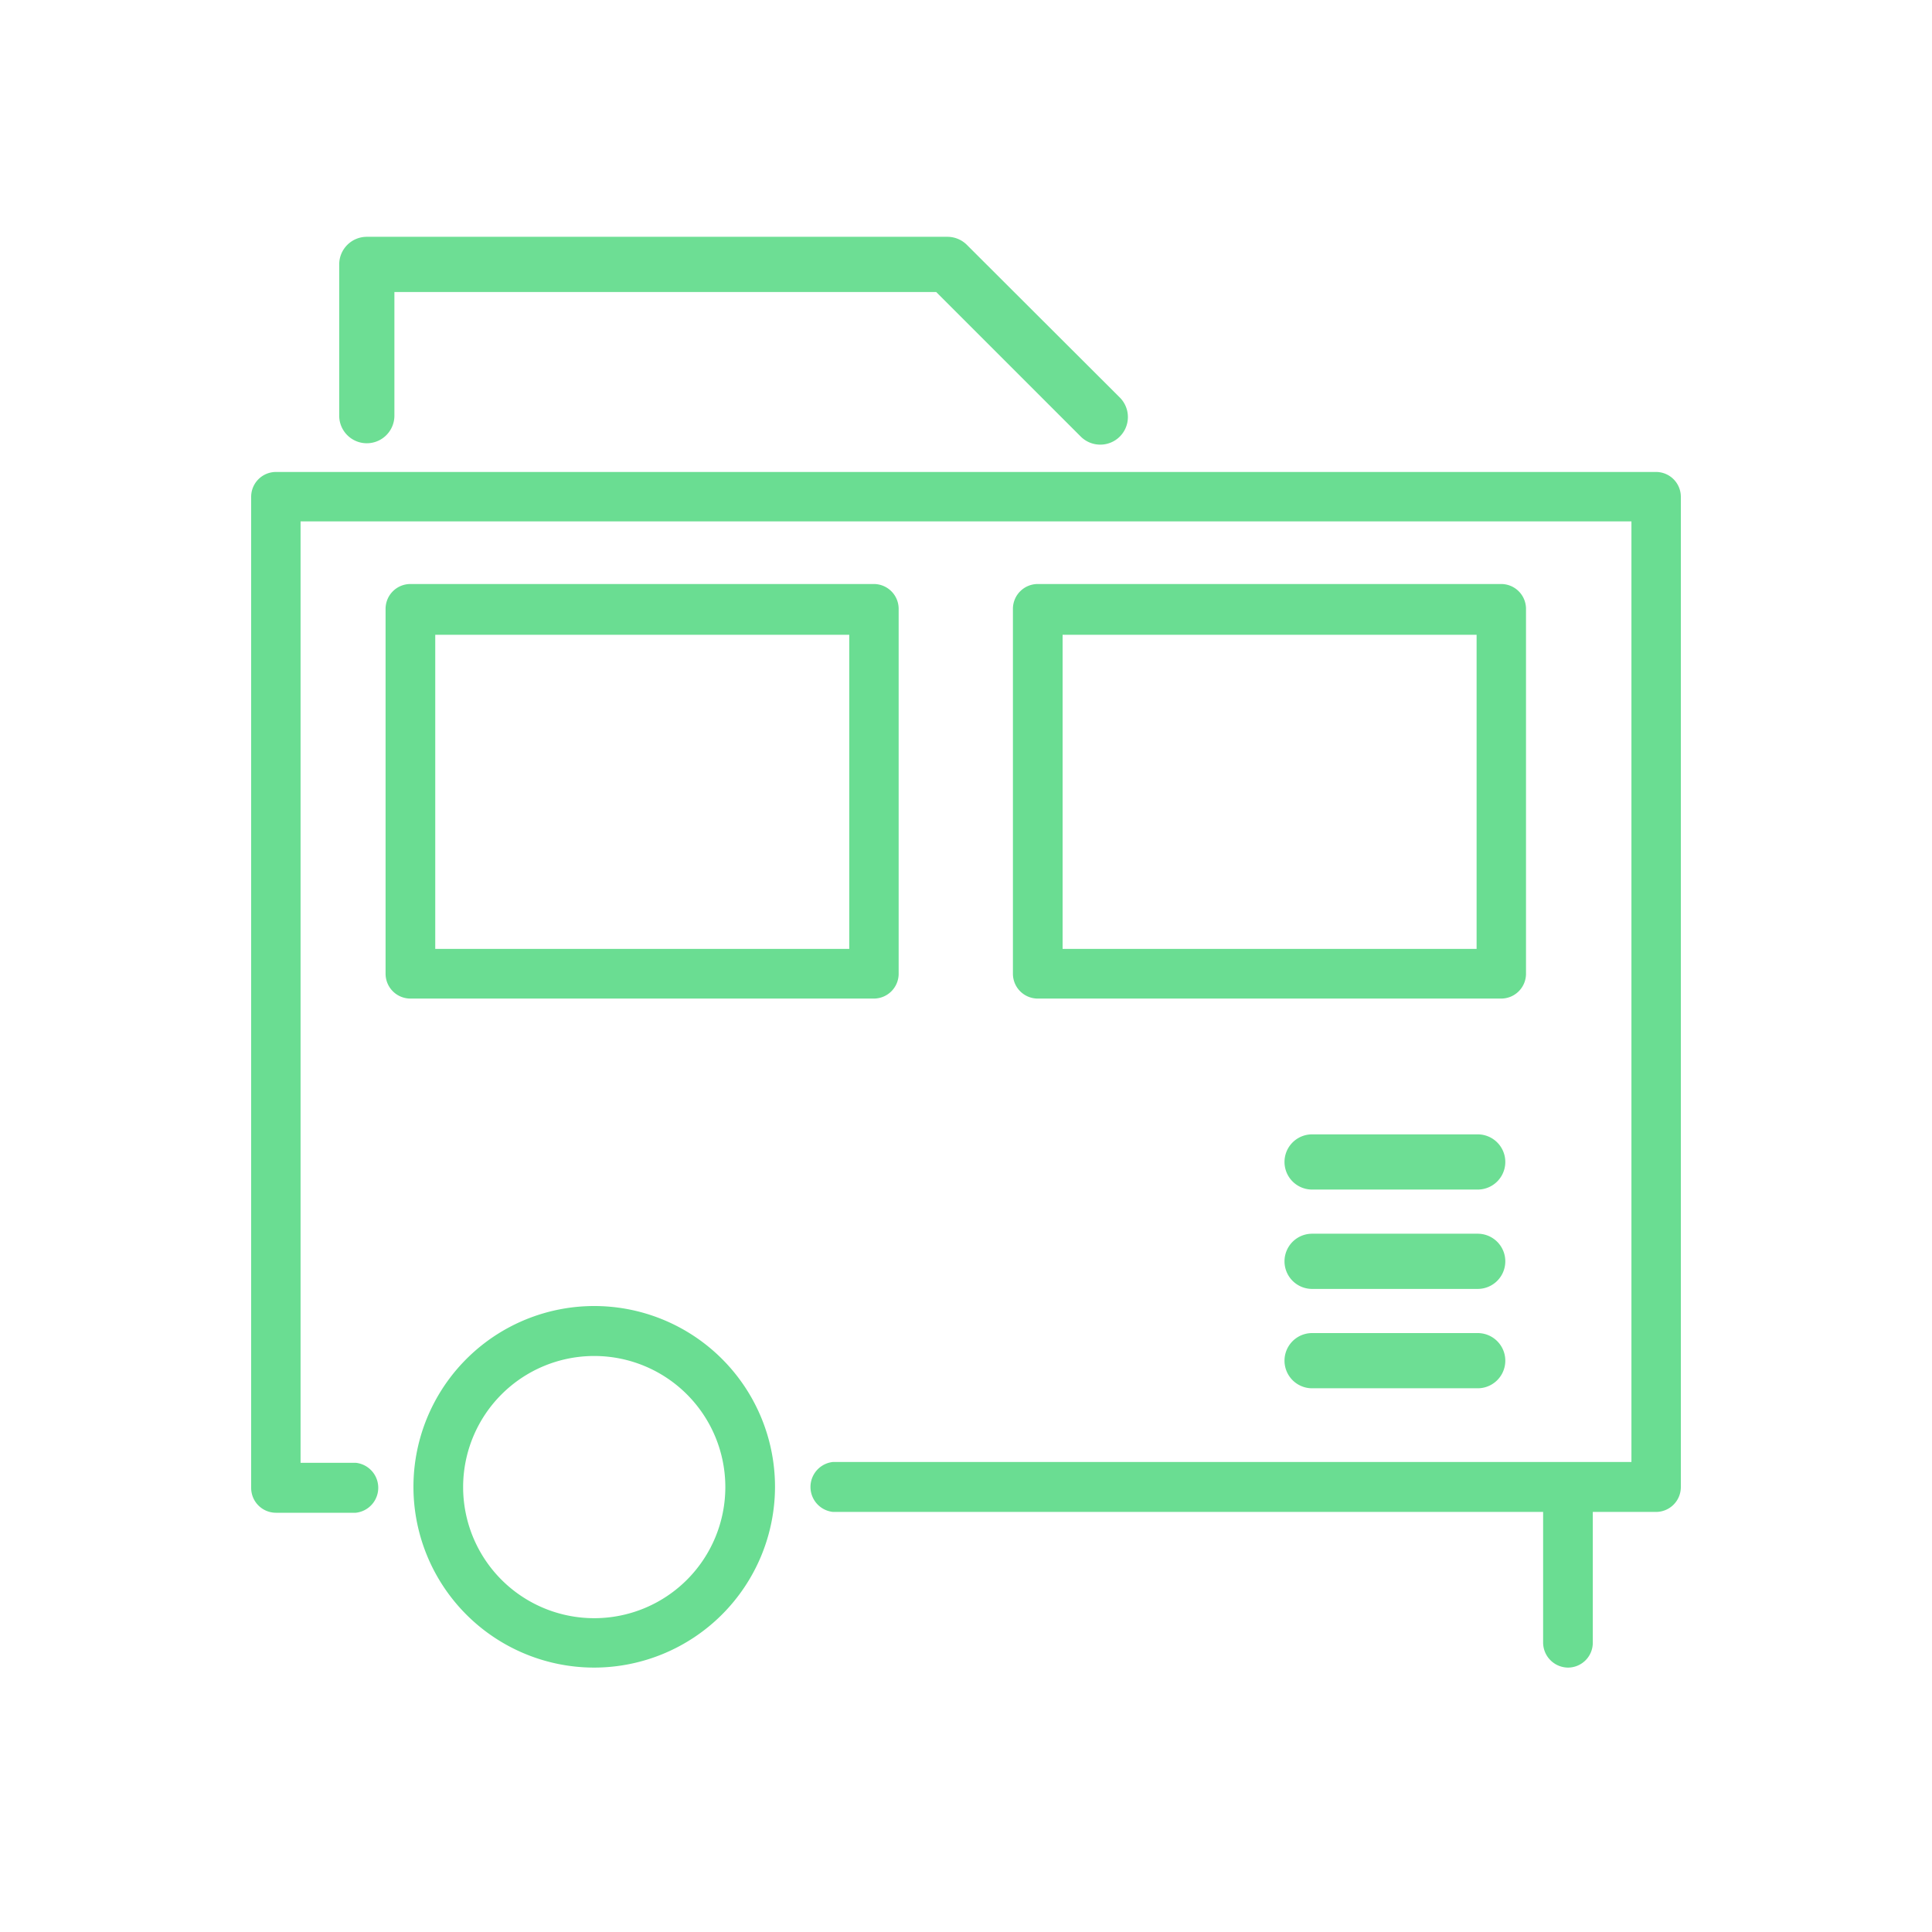 <svg xmlns="http://www.w3.org/2000/svg" viewBox="0 0 70 70"><defs><style>.cls-1{fill:#6add92;}.cls-2{fill:#6dde94;}</style></defs><title>02_Icons_sub_category_v1</title><g id="Layer_4" data-name="Layer 4"><path class="cls-1" d="M60,54.78H30.18a.91.91,0,0,1,0-1.81H59.11V18.89H10.89V53h2a.91.91,0,0,1,0,1.81H10a.9.9,0,0,1-.9-.9V18a.9.9,0,0,1,.9-.9H60a.9.9,0,0,1,.9.9V53.88A.9.9,0,0,1,60,54.78Z"/><path class="cls-1" d="M21.53,60.42a6.55,6.55,0,1,1,6.55-6.54A6.56,6.56,0,0,1,21.53,60.42Zm0-11.29a4.75,4.75,0,1,0,4.75,4.75A4.75,4.75,0,0,0,21.53,49.13Z"/><path class="cls-1" d="M56.81,60.42a.91.91,0,0,1-.9-.9V53.88a.9.9,0,1,1,1.8,0v5.64A.9.9,0,0,1,56.81,60.42Z"/><path class="cls-1" d="M54.39,36.18H37.6a.9.9,0,0,1-.9-.9V22.06a.9.9,0,0,1,.9-.9H54.39a.9.9,0,0,1,.9.9V35.28A.9.9,0,0,1,54.39,36.18ZM38.5,34.38h15V23h-15Z"/><path class="cls-1" d="M31.66,36.18H14.87a.9.9,0,0,1-.9-.9V22.06a.9.9,0,0,1,.9-.9H31.66a.9.9,0,0,1,.9.9V35.28A.9.9,0,0,1,31.66,36.18Zm-15.89-1.8h15V23h-15Z"/><path class="cls-2" d="M39.86,16.11a1,1,0,0,1-.71-.3l-5.23-5.23H14.29v4.48a1,1,0,1,1-2,0V9.58a1,1,0,0,1,1-1H34.34a1,1,0,0,1,.7.3l5.53,5.52a1,1,0,0,1-.71,1.71Z"/><path class="cls-2" d="M53.54,50.3h-6a1,1,0,0,1,0-2h6a1,1,0,1,1,0,2Z"/><path class="cls-2" d="M53.54,46.7h-6a1,1,0,0,1,0-2h6a1,1,0,1,1,0,2Z"/><path class="cls-2" d="M53.54,43.1h-6a1,1,0,0,1,0-2h6a1,1,0,0,1,0,2Z"/></g></svg>